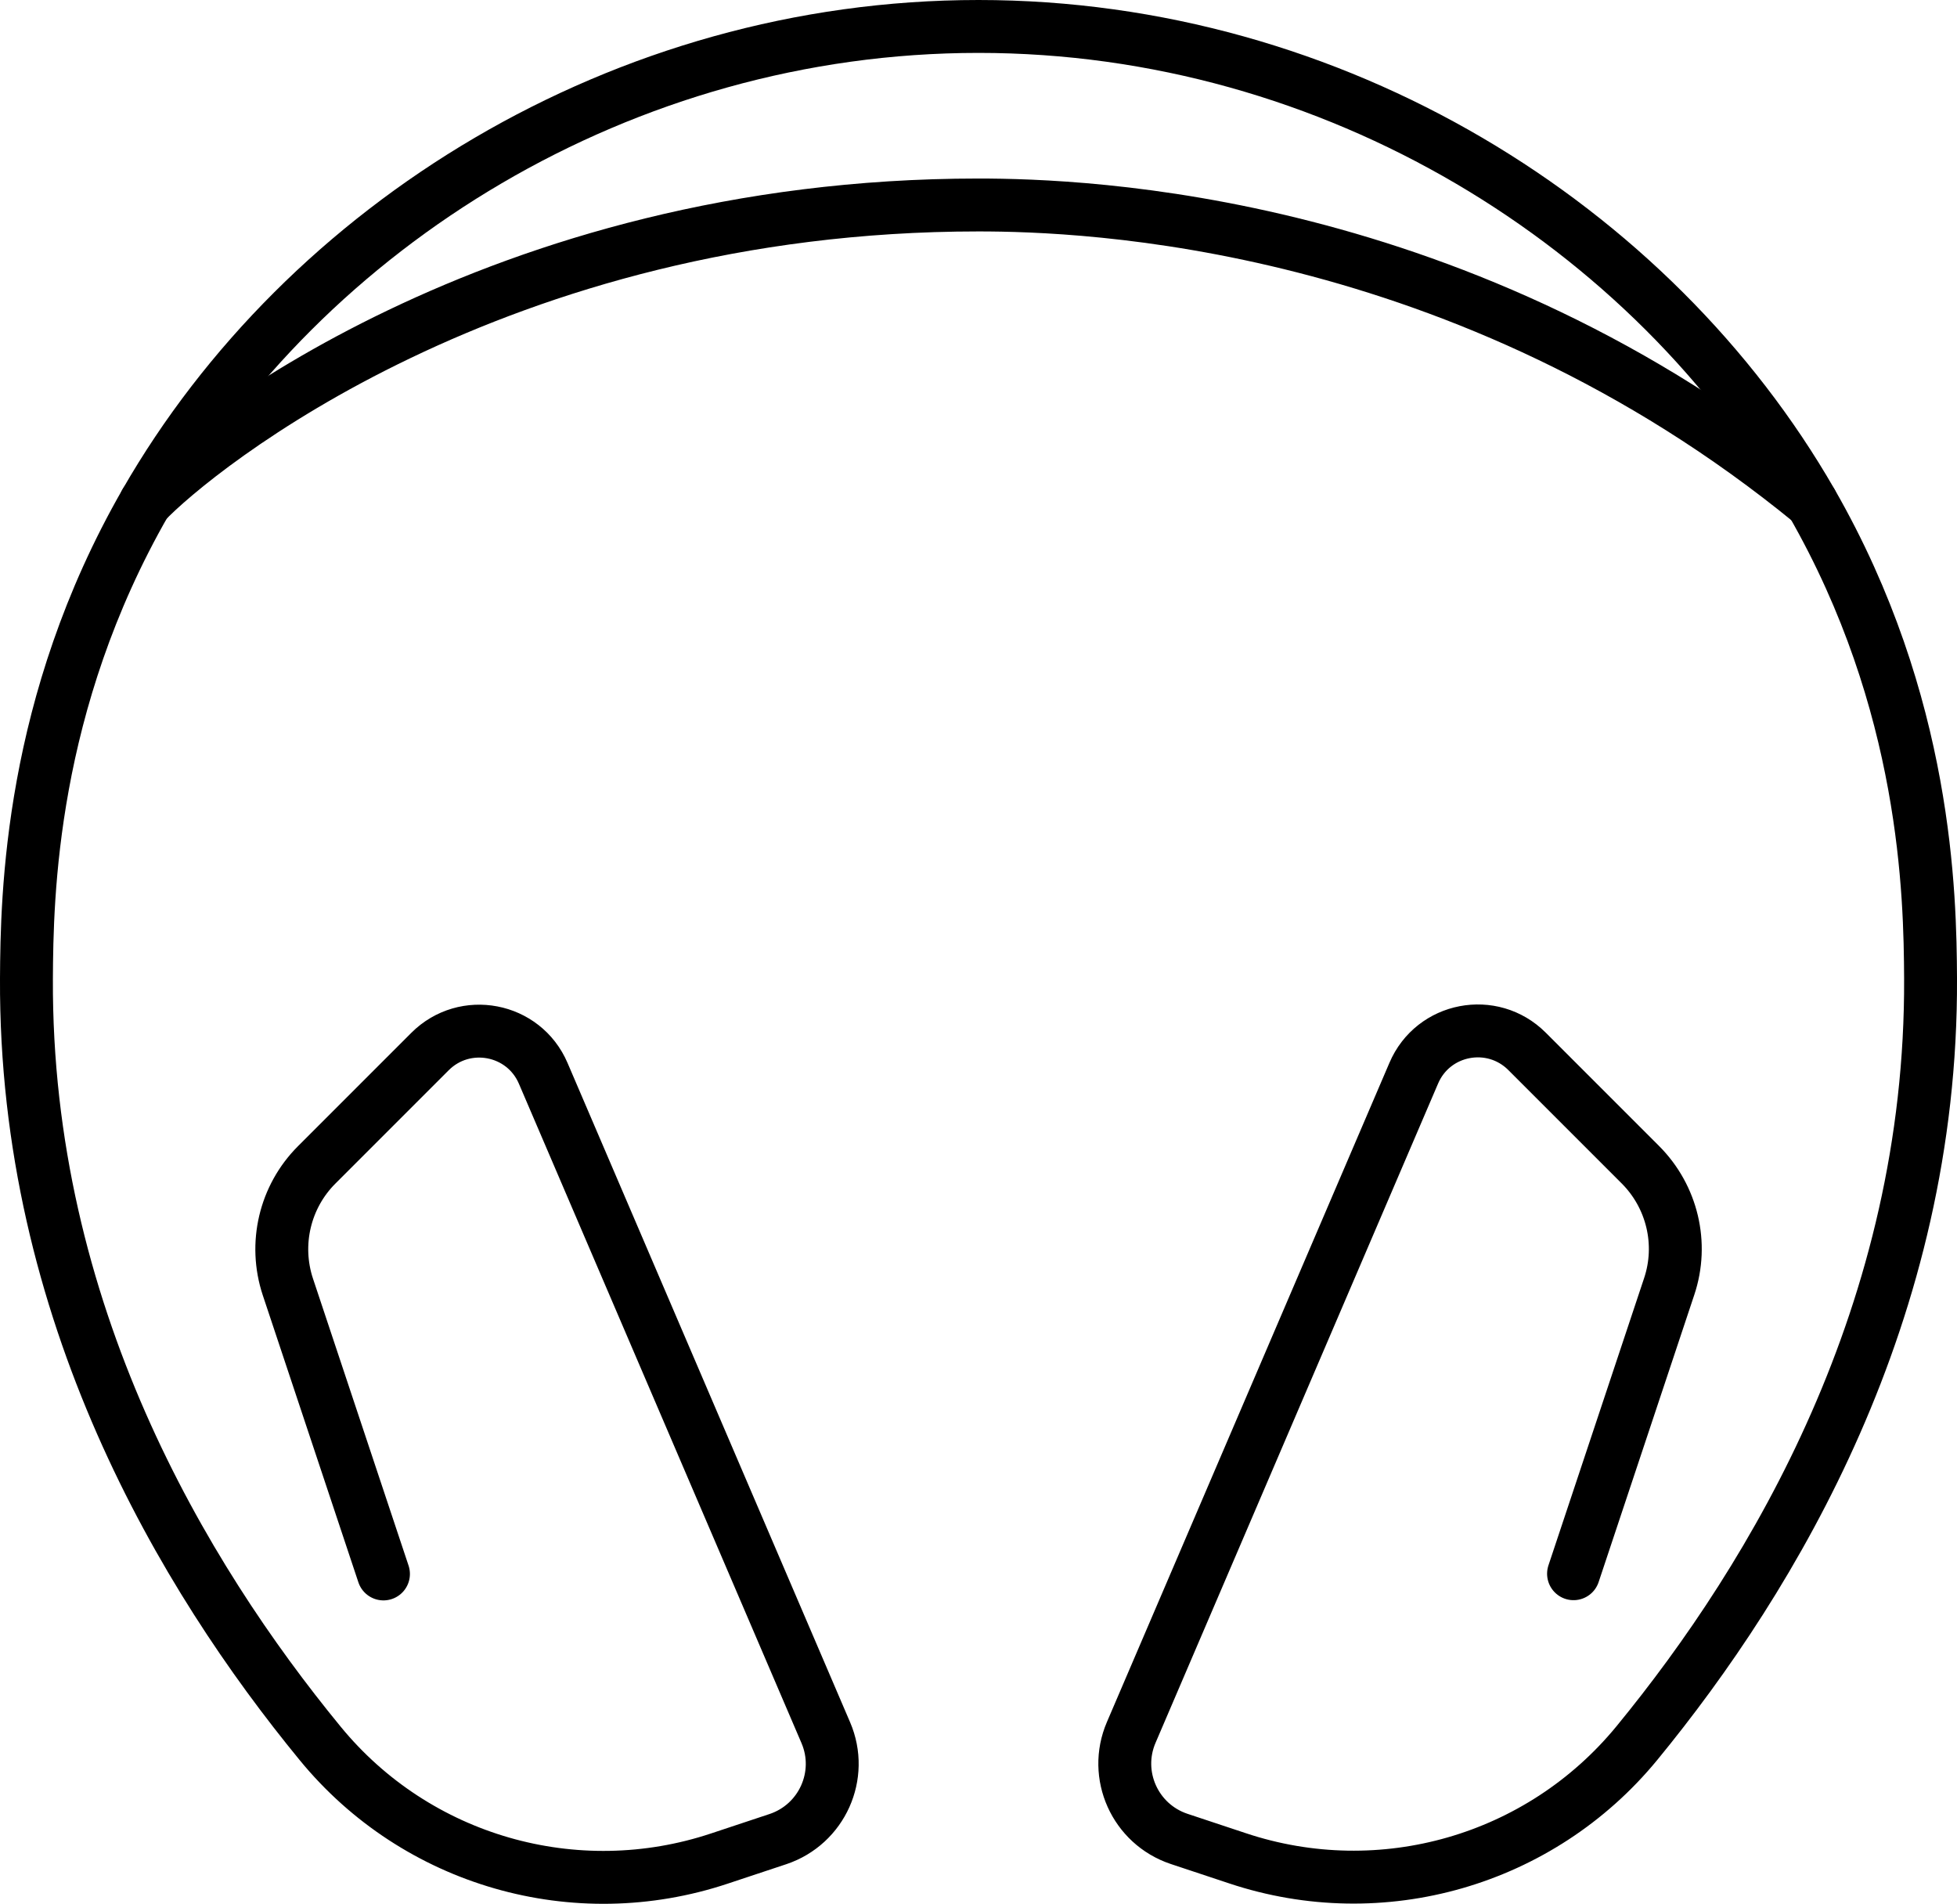 <?xml version="1.0" encoding="UTF-8"?><svg xmlns="http://www.w3.org/2000/svg" viewBox="0 0 88.8 86.38"><defs><style>.d{fill:none;stroke:#000;stroke-linecap:round;stroke-miterlimit:10;stroke-width:2.4px;}</style></defs><g id="a"/><g id="b"><g id="c"><g><path class="d" d="M71.4,71.4l4.34-13.03c.65-1.94,.14-4.08-1.31-5.53l-5.14-5.14c-1.58-1.58-4.26-1.07-5.14,.99l-12.82,29.91c-.83,1.93,.17,4.16,2.17,4.83l2.65,.88c6.54,2.18,13.74,.11,18.12-5.22,6.23-7.59,13.4-19.58,13.33-34.7-.02-3.75-.16-12.48-5.4-21.6C74.98,10.23,60.56,1.2,44.4,1.2S13.82,10.23,6.6,22.8C1.36,31.92,1.22,40.65,1.2,44.4c-.07,15.12,7.1,27.11,13.33,34.7,4.37,5.33,11.58,7.4,18.12,5.22l2.65-.88c2-.67,3-2.9,2.17-4.83l-12.82-29.91c-.88-2.06-3.56-2.57-5.14-.99l-5.14,5.14c-1.45,1.45-1.95,3.59-1.31,5.53l4.34,13.03"/><path class="d" d="M6.6,22.8c2.27-2.39,15.88-13.5,37.8-13.5,4.81,0,22.02,.58,37.8,13.5"/></g></g></g></svg>